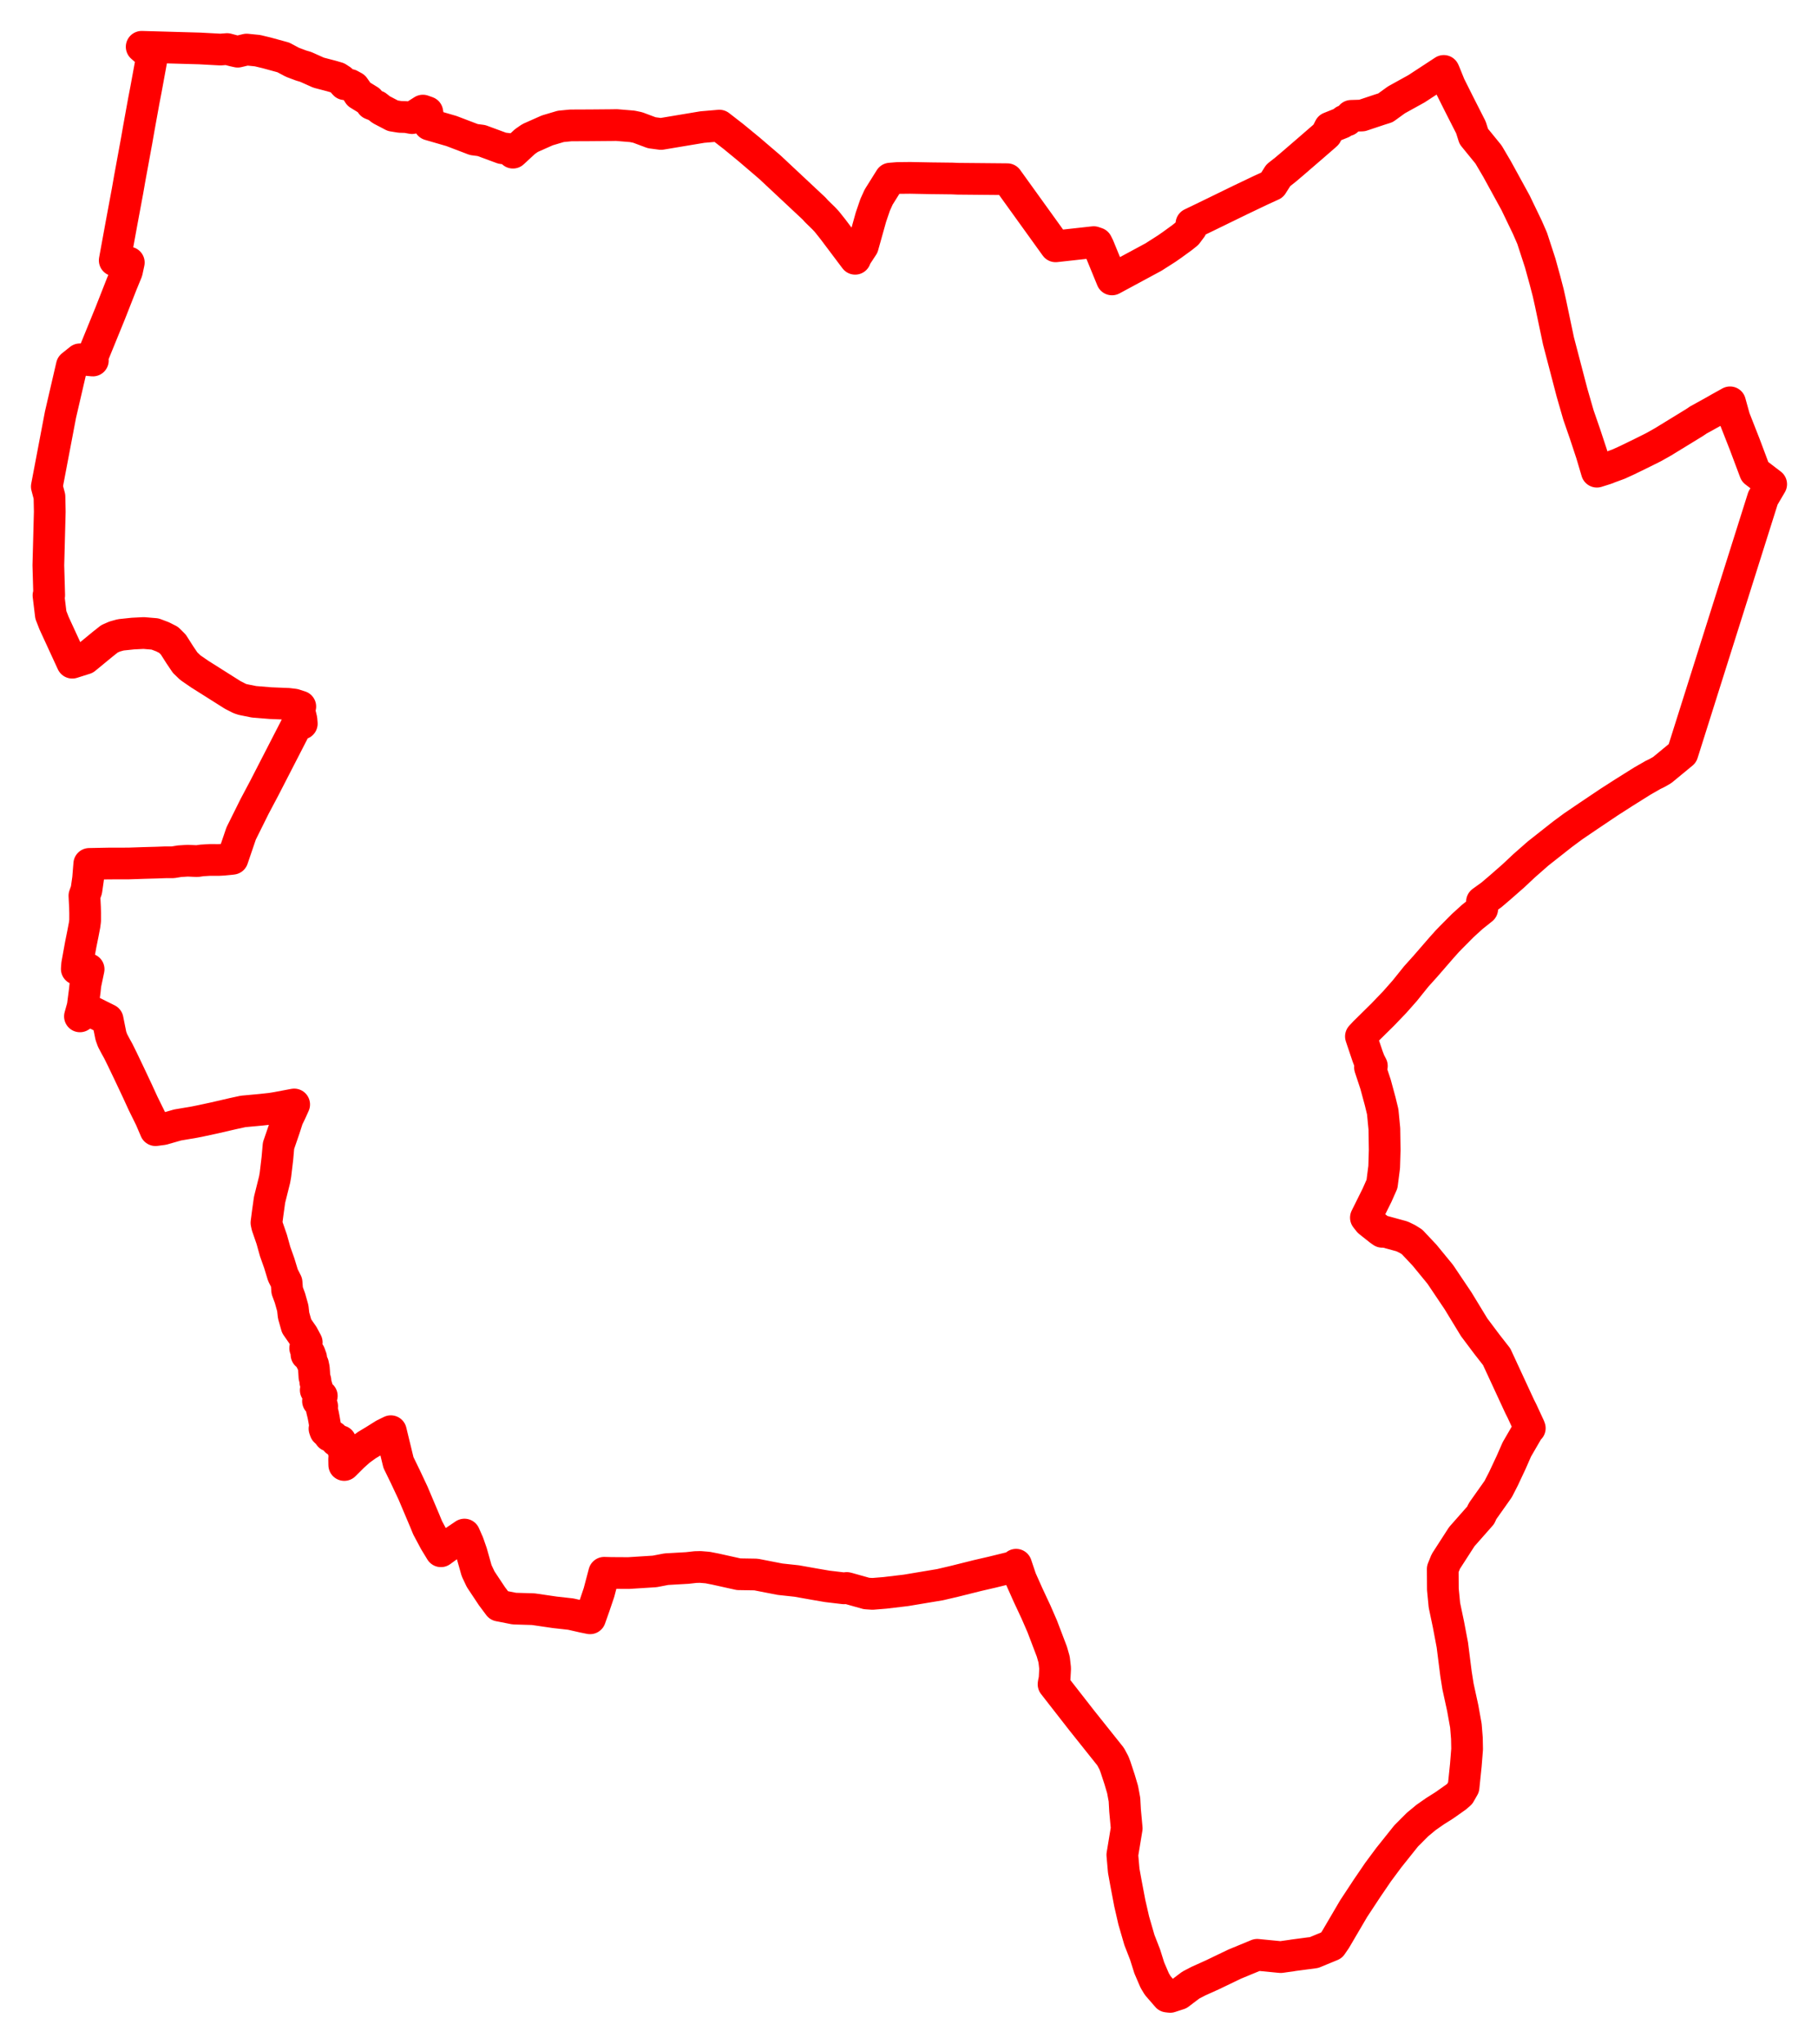<svg width="194.166" height="218.288" xmlns="http://www.w3.org/2000/svg"><polygon points="5,51.969 5.282,53.04 5.315,54.651 5.164,60.389 5.255,63.579 5.178,63.589 5.43,65.677 5.777,66.566 7.719,70.783 9.093,70.349 10.972,68.804 11.692,68.234 12.26,67.984 12.891,67.809 14.194,67.672 15.348,67.614 16.56,67.715 17.355,68.015 18.008,68.347 18.51,68.846 19.192,69.919 19.771,70.776 20.325,71.309 21.325,71.999 24.855,74.228 25.598,74.608 25.923,74.716 27.128,74.959 28.905,75.103 30.776,75.179 31.419,75.256 32.072,75.466 31.932,75.751 32.195,76.854 32.232,77.295 31.812,77.209 28.217,84.199 27.19,86.135 25.757,89.02 24.834,91.726 24.615,91.753 23.831,91.828 23.361,91.853 22.424,91.85 21.565,91.902 21.058,91.976 20.04,91.932 19.161,91.988 18.465,92.101 17.606,92.104 16.735,92.137 15.443,92.172 13.753,92.229 11.597,92.234 9.534,92.273 9.408,93.835 9.231,95.071 9.016,95.671 9.078,96.924 9.093,97.511 9.092,98.335 9.033,98.799 8.853,99.738 8.622,100.886 8.24,102.992 8.202,103.499 8.588,103.393 9.005,103.403 9.465,103.524 9.123,105.154 9.057,105.789 8.836,107.484 8.537,108.559 9.325,108.037 9.764,108.037 11.493,108.899 11.843,110.638 12.019,111.128 12.336,111.728 12.639,112.275 13.075,113.159 13.872,114.826 14.657,116.493 15.284,117.859 16.084,119.482 16.61,120.713 17.403,120.607 18.971,120.158 20.778,119.852 21.467,119.713 22.891,119.407 24.88,118.947 25.967,118.711 27.881,118.534 28.948,118.418 29.543,118.322 31.418,117.969 31.028,118.83 30.723,119.455 30.371,120.549 29.746,122.369 29.626,123.727 29.418,125.48 29.329,125.989 28.789,128.152 28.59,129.581 28.458,130.605 28.534,130.96 29.02,132.367 29.387,133.684 29.825,134.917 30.217,136.202 30.607,136.974 30.672,137.846 30.965,138.639 31.271,139.726 31.356,140.497 31.679,141.643 32.346,142.603 32.76,143.376 32.595,143.999 32.714,144.323 32.734,144.687 32.873,144.731 33.069,144.573 33.232,145.023 33.174,145.22 33.432,145.725 33.519,146.144 33.552,146.576 33.582,147.068 33.69,147.46 33.679,147.618 33.875,148.301 33.722,148.48 33.966,148.78 34.368,149.099 34.23,149.419 34.005,149.437 33.962,149.648 34.408,150.197 34.38,150.57 34.509,151.085 34.603,151.567 34.73,152.319 34.657,152.597 34.743,152.848 35.016,153.093 35.2,153.359 35.586,153.443 35.902,153.893 36.362,153.928 36.616,154.717 36.787,155.301 36.756,155.876 36.767,156.477 37.732,155.518 38.414,154.909 39.178,154.355 39.984,153.871 41.018,153.222 41.743,152.866 42.555,156.211 43.299,157.74 44.107,159.459 45.364,162.429 45.671,163.179 46.447,164.632 47.092,165.692 48.177,164.9 48.553,164.617 49.603,163.908 50.01,164.834 50.362,165.843 50.904,167.764 51.336,168.678 52.531,170.477 53.29,171.494 54.931,171.816 56.959,171.877 59.264,172.213 60.958,172.402 62.298,172.707 63.02,172.852 63.452,171.634 63.97,170.103 64.529,167.989 65.274,168.009 67.129,168.02 69.918,167.844 71.168,167.605 73.406,167.476 74.274,167.38 74.794,167.367 75.584,167.432 76.409,167.594 78.89,168.145 80.736,168.175 83.308,168.676 85.086,168.868 86.905,169.191 88.344,169.439 90.136,169.652 90.429,169.612 90.642,169.666 92.542,170.199 93.183,170.242 94.528,170.133 96.766,169.866 100.414,169.257 101.956,168.895 104.414,168.281 105.968,167.922 108.178,167.38 108.521,167.129 109.032,168.649 109.801,170.372 110.642,172.171 111.313,173.713 112.342,176.416 112.582,177.255 112.69,178.197 112.633,179.311 112.542,179.755 112.522,179.9 115.507,183.729 118.618,187.631 118.974,188.299 119.132,188.715 119.579,190.073 119.896,191.146 120.095,192.225 120.159,193.384 120.335,195.287 119.868,198.12 120.017,199.817 120.247,201.085 120.661,203.269 121.086,205.125 121.692,207.214 122.298,208.77 122.743,210.186 123.326,211.544 123.651,212.082 124.665,213.251 124.976,213.288 125.92,212.982 127.17,212.034 128.003,211.6 129.504,210.924 131.86,209.791 134.271,208.794 136.784,209.039 138.02,208.864 138.129,208.844 140.352,208.549 142.212,207.781 142.633,207.168 144.573,203.86 145.998,201.697 147.181,199.961 148.329,198.414 150.177,196.1 151.384,194.888 152.318,194.114 153.271,193.45 154.258,192.827 155.529,191.931 155.909,191.597 156.311,190.891 156.555,188.524 156.69,186.827 156.668,185.662 156.56,184.321 156.222,182.441 155.717,180.125 155.504,178.781 155.113,175.698 154.695,173.494 154.266,171.454 154.102,169.755 154.088,167.587 154.415,166.78 156.118,164.138 158.142,161.841 158.337,161.413 160.006,159.052 160.573,157.948 161.397,156.19 162.004,154.807 163.29,152.591 163.385,152.547 163.328,152.393 162.549,150.713 162.297,150.212 159.845,144.914 158.808,143.587 157.443,141.767 155.724,138.942 153.819,136.108 152.134,134.054 150.804,132.643 150.315,132.338 149.752,132.063 147.652,131.489 147.623,131.572 147.345,131.377 146.213,130.479 145.881,130.058 147.071,127.661 147.6,126.467 147.833,124.652 147.887,122.851 147.854,120.582 147.677,118.749 147.406,117.635 146.916,115.823 146.317,114.011 146.519,113.855 146.274,113.382 146.06,112.819 145.348,110.703 145.735,110.287 147.706,108.342 148.976,107.015 150.031,105.821 151.256,104.297 152.24,103.202 153.969,101.209 154.577,100.53 154.937,100.159 156.216,98.869 157.228,97.948 158.306,97.087 158.276,96.314 159.296,95.577 160.238,94.773 161.644,93.54 162.786,92.468 164.271,91.163 166.881,89.105 168.035,88.252 169.64,87.162 171.867,85.666 173.419,84.67 175.401,83.428 176.543,82.772 176.949,82.578 177.527,82.248 179.688,80.465 188.291,53.206 189.166,51.718 187.441,50.397 186.337,47.455 185.239,44.66 184.771,42.973 183.694,43.571 182.958,43.99 181.393,44.855 180.964,45.143 177.604,47.201 176.601,47.765 175.282,48.423 173.84,49.125 172.885,49.564 171.938,49.911 171.496,50.083 170.549,50.381 169.981,48.466 169.279,46.341 168.585,44.336 167.889,41.921 166.447,36.405 165.598,32.369 165.356,31.283 165.012,29.96 164.497,28.093 163.638,25.454 163.126,24.28 161.865,21.659 159.9,18.073 158.979,16.506 157.402,14.569 157.099,13.611 155.838,11.129 154.838,9.131 154.262,7.712 154.198,7.575 151.296,9.474 149.144,10.665 147.968,11.516 147.372,11.703 145.465,12.339 144.309,12.374 143.871,12.854 143.577,12.9 143.313,13.122 142.015,13.642 141.655,14.354 141.478,14.515 139.907,15.878 138.019,17.506 137.293,18.121 136.525,18.727 135.867,19.762 134.598,20.344 132.494,21.349 128.725,23.186 127.246,23.899 127.235,24.336 126.761,24.969 126.251,25.378 125.176,26.159 124.588,26.567 123.193,27.457 118.764,29.846 117.328,26.343 117.143,25.974 116.811,25.862 112.741,26.311 107.581,19.141 102.285,19.093 101.698,19.067 99.416,19.04 97.209,18.998 95.875,19.012 95.076,19.077 93.841,21.051 93.469,21.872 93.019,23.19 92.152,26.286 91.436,27.378 91.331,27.641 88.966,24.497 88.307,23.669 87.987,23.326 87.198,22.557 86.958,22.286 82.224,17.855 80.004,15.955 78.351,14.596 76.834,13.417 75.017,13.571 70.597,14.309 69.604,14.177 68.108,13.617 67.529,13.496 65.829,13.356 65.427,13.365 63.003,13.386 60.958,13.395 59.887,13.499 58.45,13.927 56.614,14.742 56.069,15.119 54.784,16.308 54.405,15.923 53.634,15.83 51.422,15.014 50.605,14.906 48.215,13.994 45.858,13.31 45.637,11.981 45.165,11.813 43.995,12.553 44.002,12.617 43.387,12.505 42.721,12.486 41.952,12.361 40.715,11.714 40.229,11.332 39.667,11.109 39.418,10.738 38.32,10.063 38.128,9.757 37.81,9.304 37.371,9.064 36.815,8.995 36.436,8.561 36.049,8.309 35.412,8.123 34.026,7.76 32.645,7.143 32.169,7.003 31.239,6.654 30.262,6.134 28.495,5.65 27.506,5.412 26.342,5.294 25.389,5.521 24.939,5.422 24.255,5.24 23.542,5.294 21.33,5.175 15.132,5 15.398,5.234 16.249,5.971 15.593,9.543 15.362,10.745 14.824,13.712 14.592,15.041 13.851,19.075 13.628,20.353 12.96,23.946 12.253,27.811 13.756,28.042 13.553,28.986 12.983,30.375 11.774,33.452 9.835,38.207 9.917,38.507 8.53,38.378 7.671,39.068 6.458,44.3 5,51.969" stroke="red" stroke-width="3.388px" fill="none" stroke-linejoin="round" vector-effect="non-scaling-stroke"></polygon></svg>